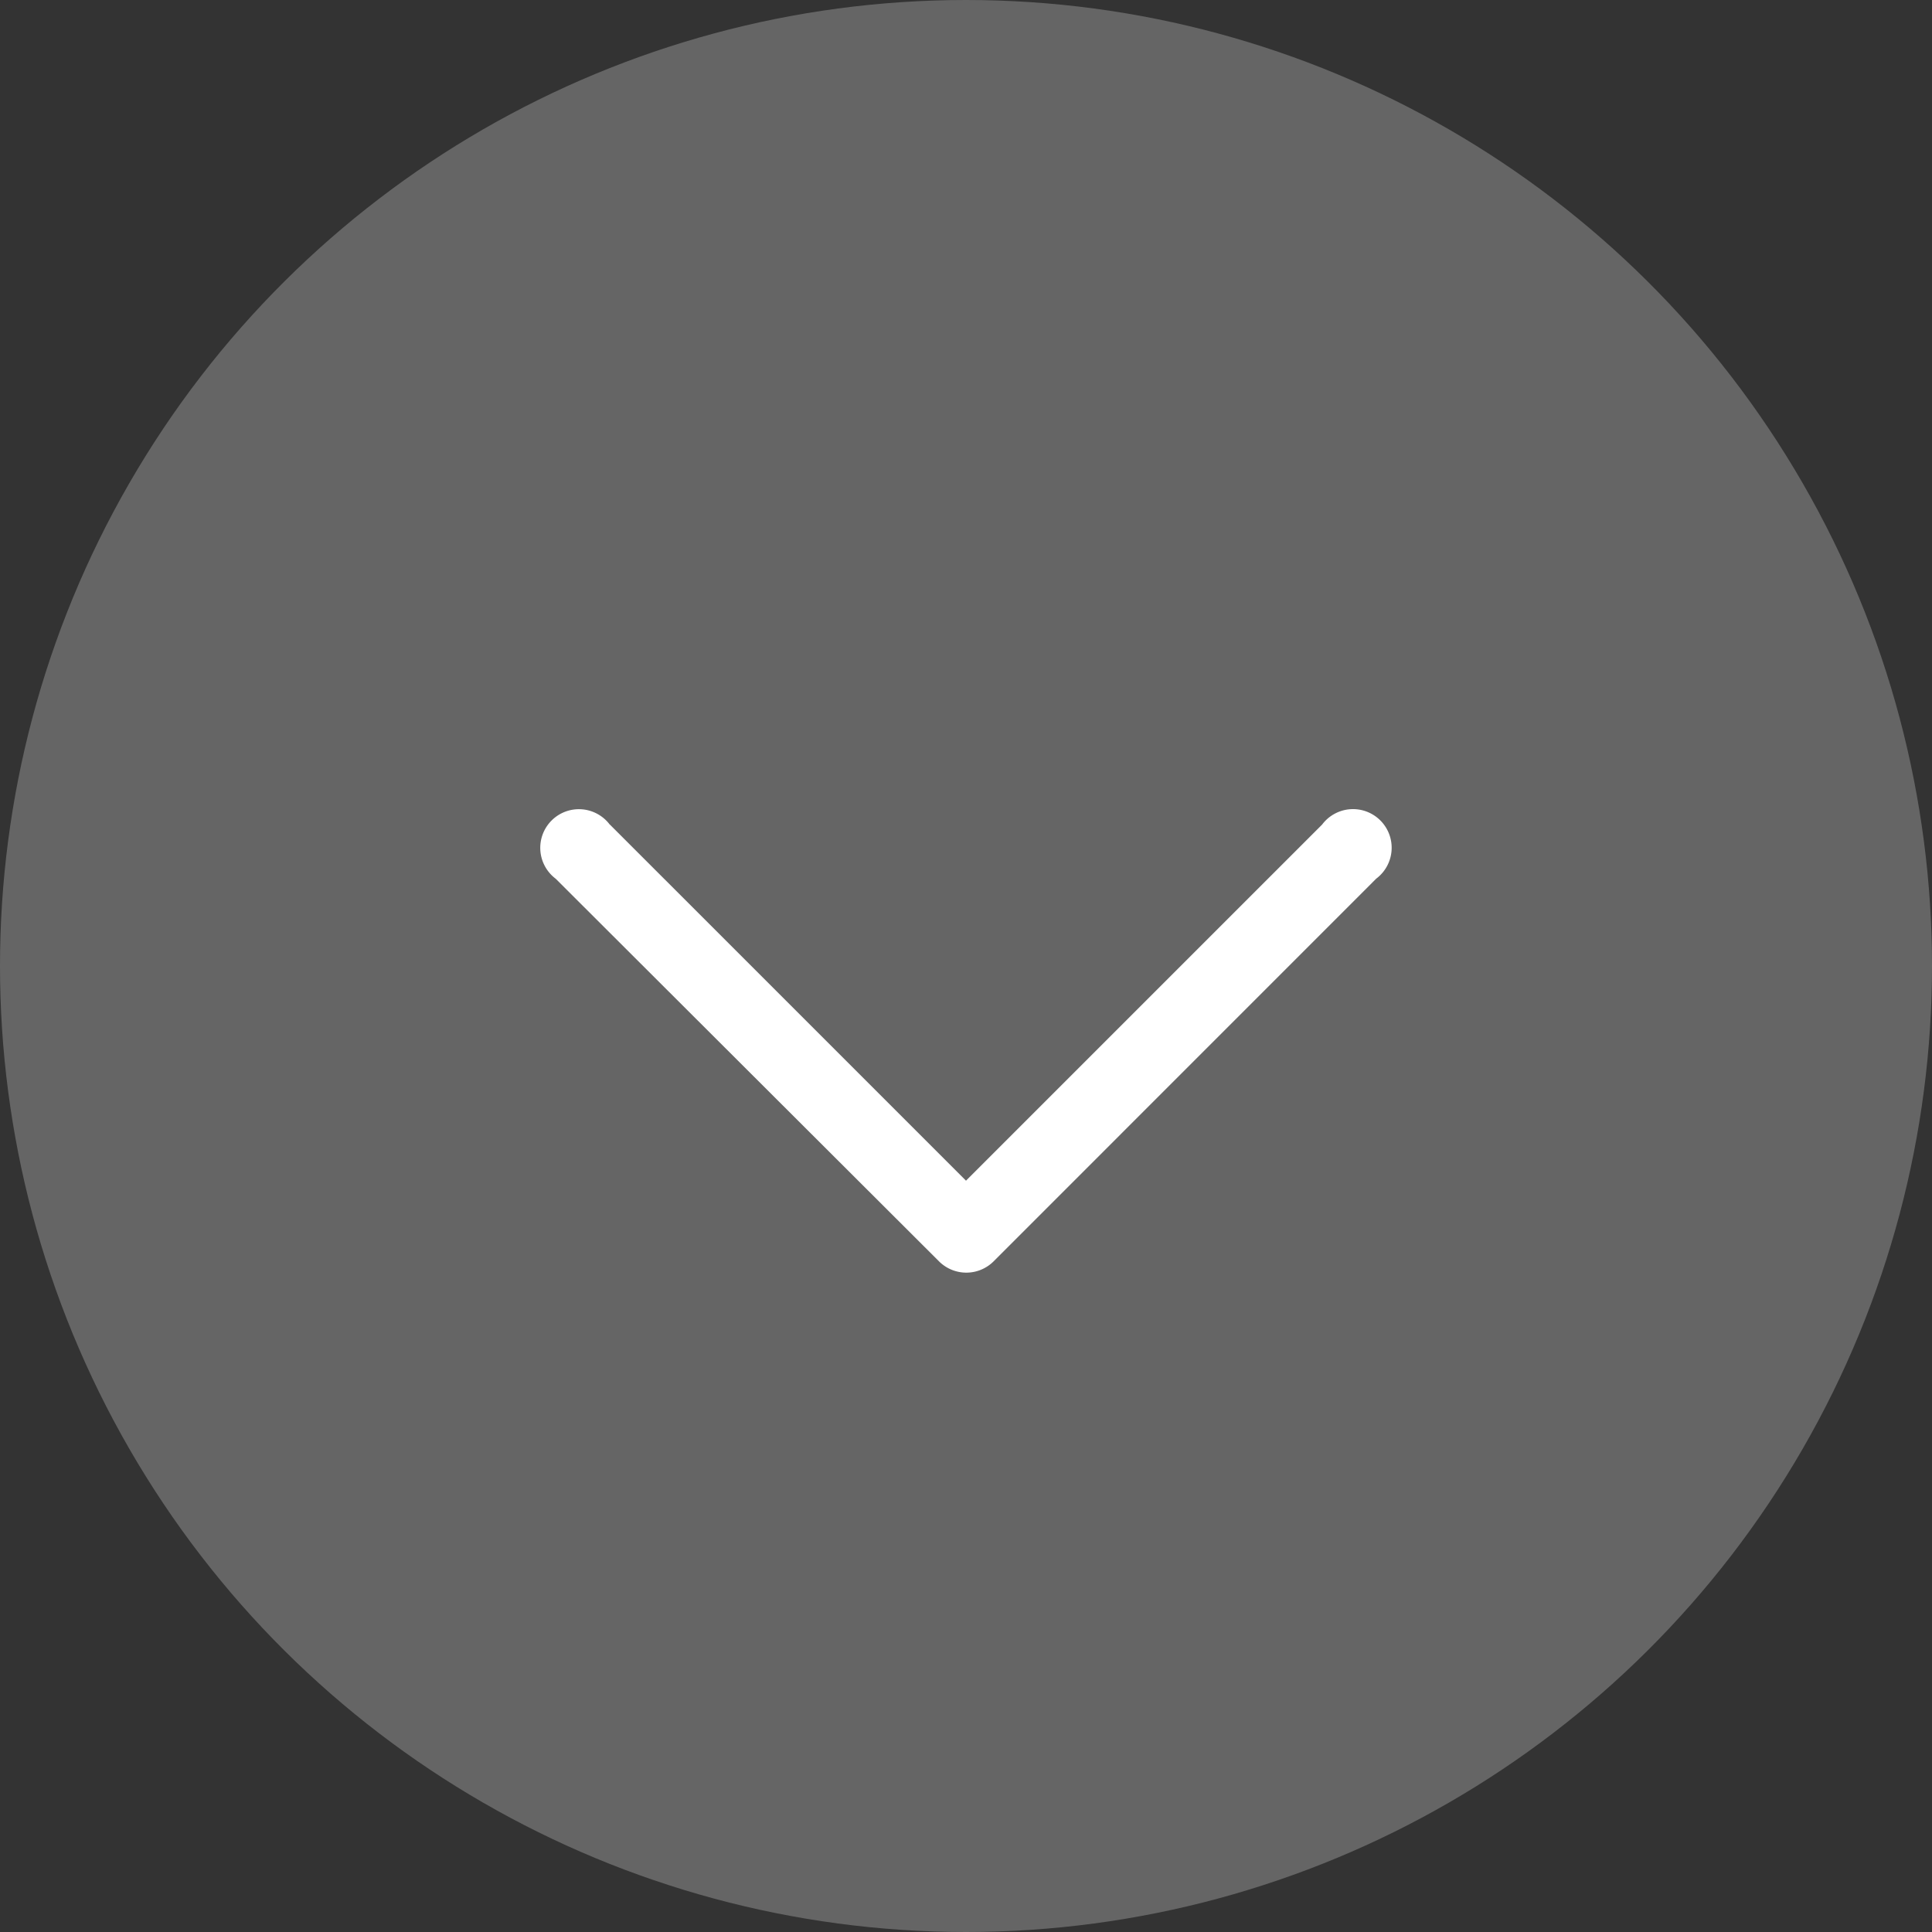 <svg xmlns="http://www.w3.org/2000/svg" width="25" height="25" viewBox="0 0 25 25"><rect x="0" y="0" width="25" height="25" fill="#333333" stroke="none"/><g transform="rotate(90 553 233)"><circle cx="12.5" cy="12.5" r="12.5" transform="translate(320 761)" fill="#656565"/><path d="M330.67 778.108l4.608-4.608-4.608-4.608a.5.5 0 11.7-.7l4.955 4.954a.5.5 0 010 .7l-4.954 4.963a.5.5 0 11-.7-.7z" fill="#fff"/></g></svg>